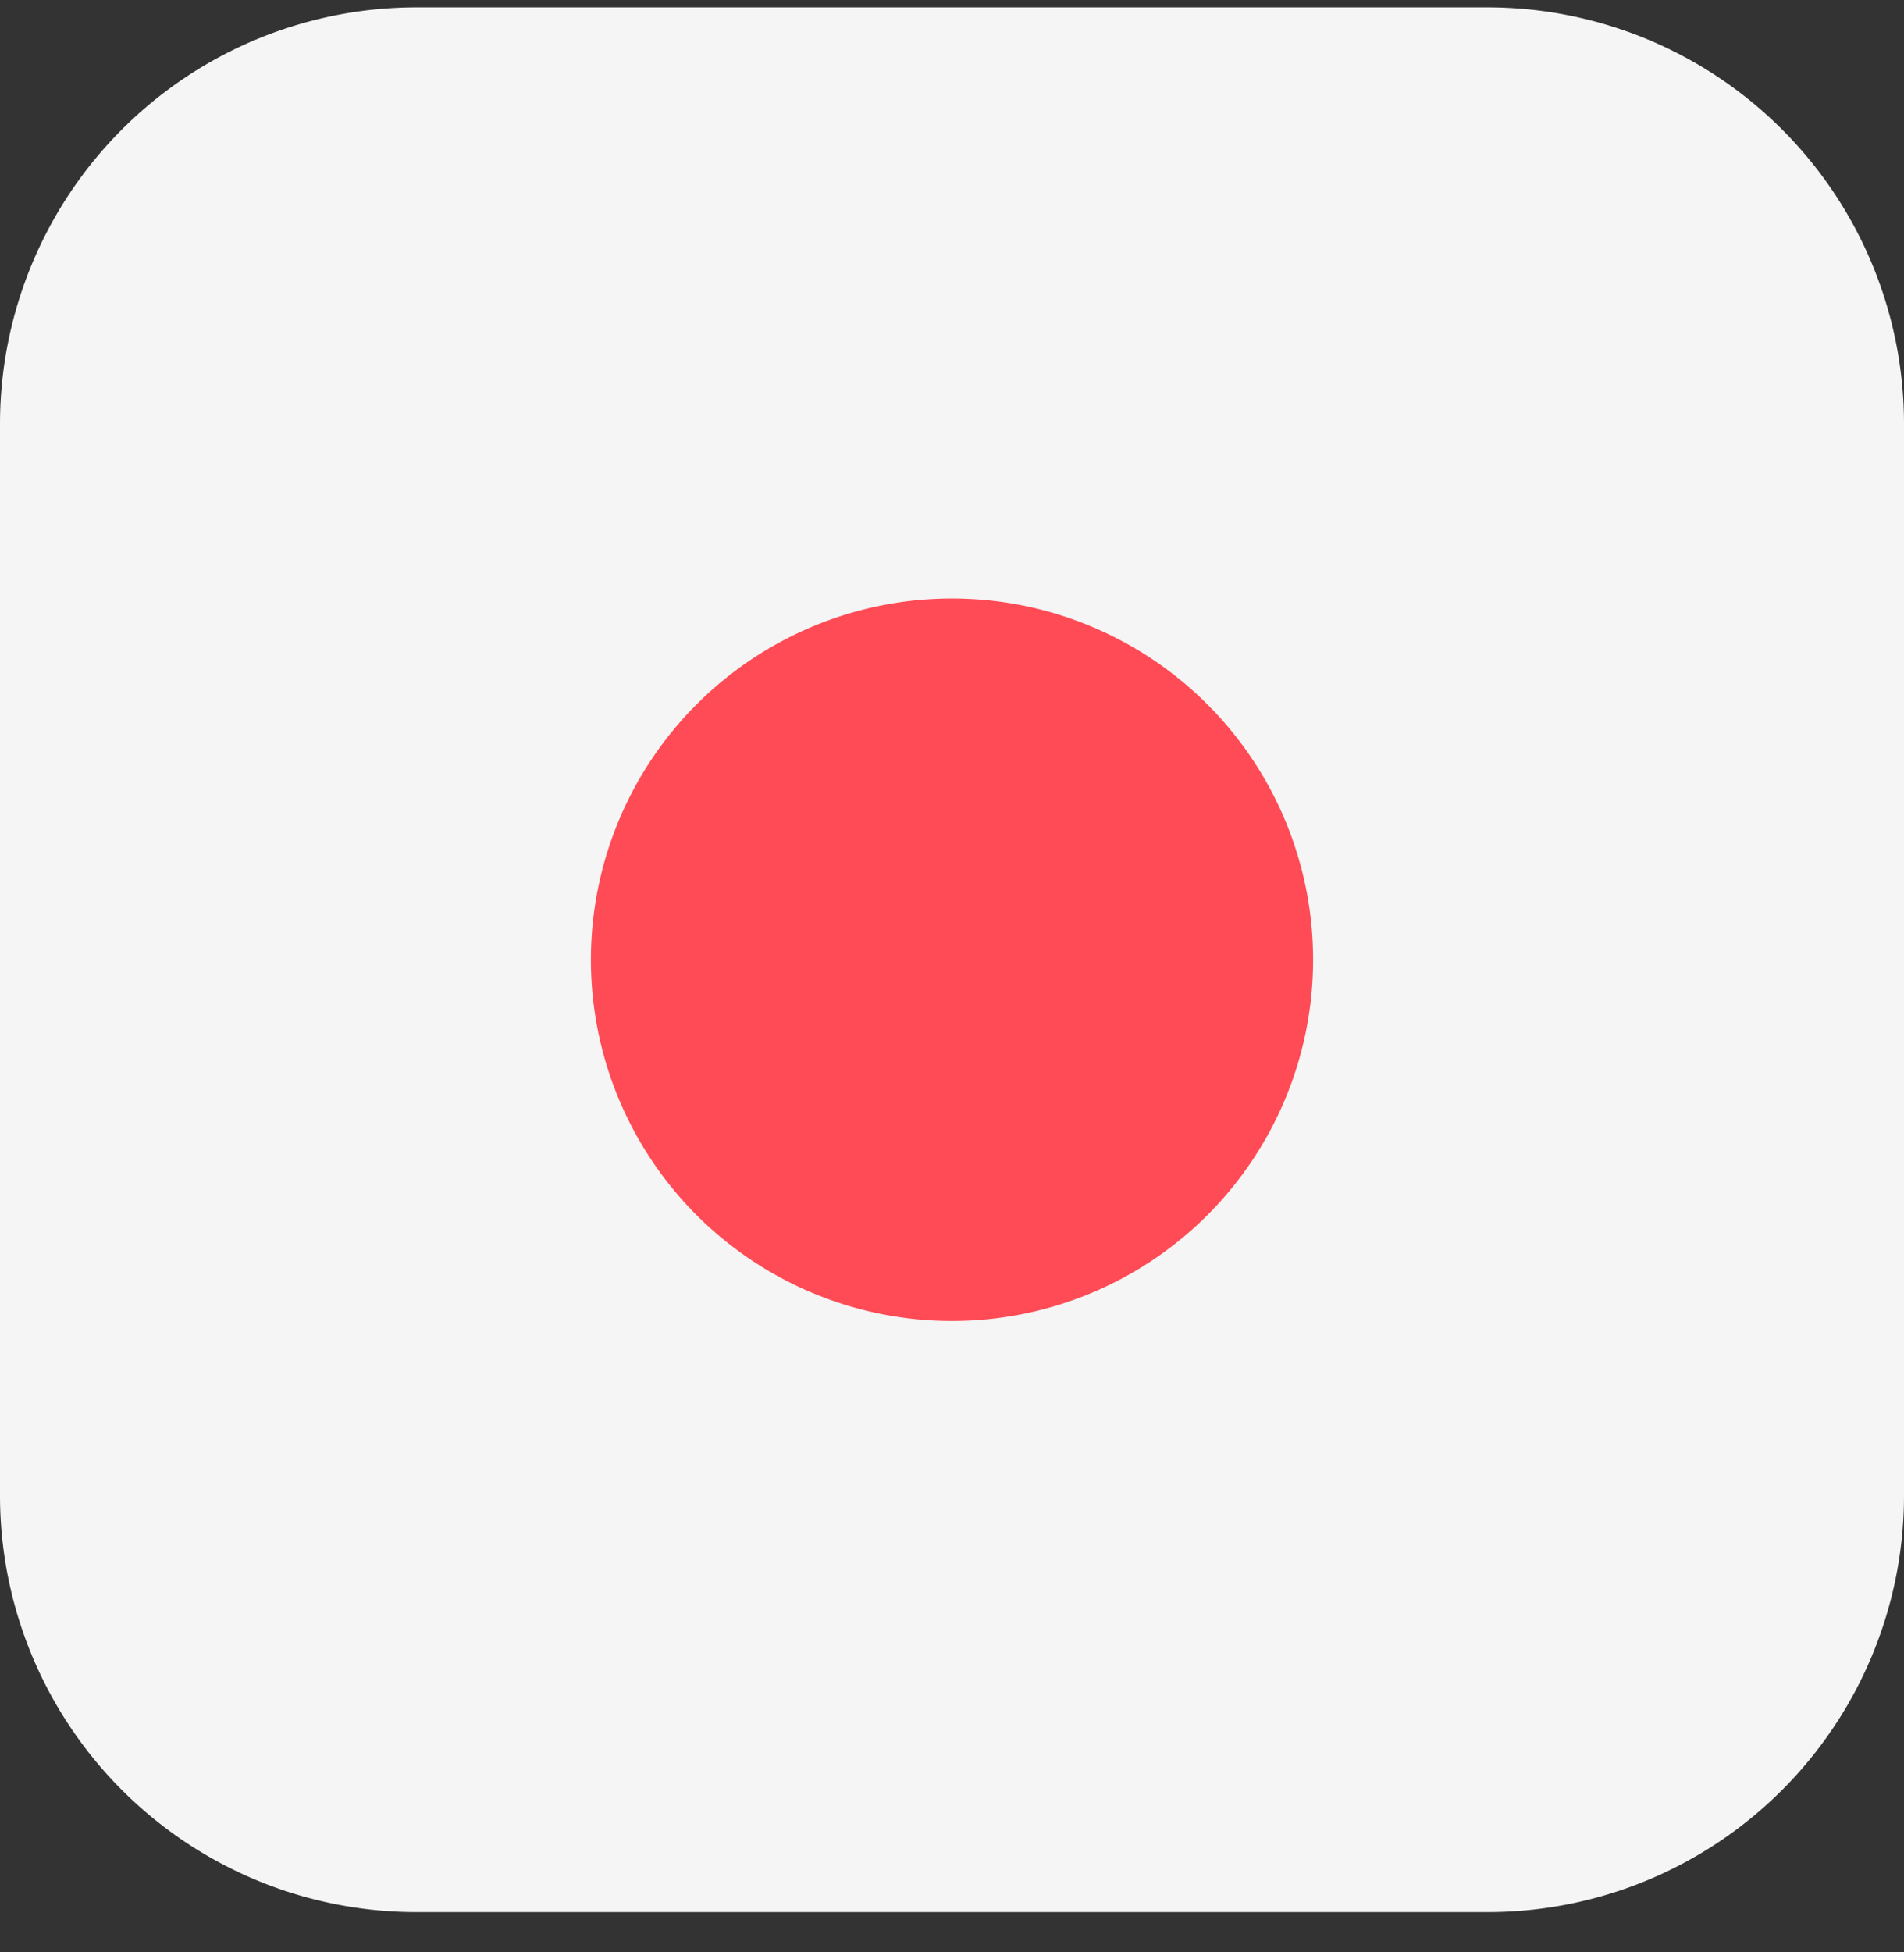 <svg xmlns="http://www.w3.org/2000/svg" fill="none" viewBox="0 0 40 41">
    <rect x="0" y="0" width="40" height="41" fill="#333333" stroke="none"/>
    <g clip-path="url(#a)">
        <path fill="#F5F5F5"
            d="M31.25.155H8.75A8.75 8.75 0 0 0 0 8.905v22.5a8.75 8.75 0 0 0 8.75 8.75h22.5a8.75 8.75 0 0 0 8.75-8.75v-22.5a8.75 8.75 0 0 0-8.75-8.75Z" />
        <path fill="#FF4B55" d="M20 27.741a7.586 7.586 0 1 0 0-15.172 7.586 7.586 0 0 0 0 15.172Z" />
    </g>
    <defs>
        <clipPath id="a">
            <path fill="#fff" d="M0 .155h40v40H0z" />
        </clipPath>
    </defs>
</svg>